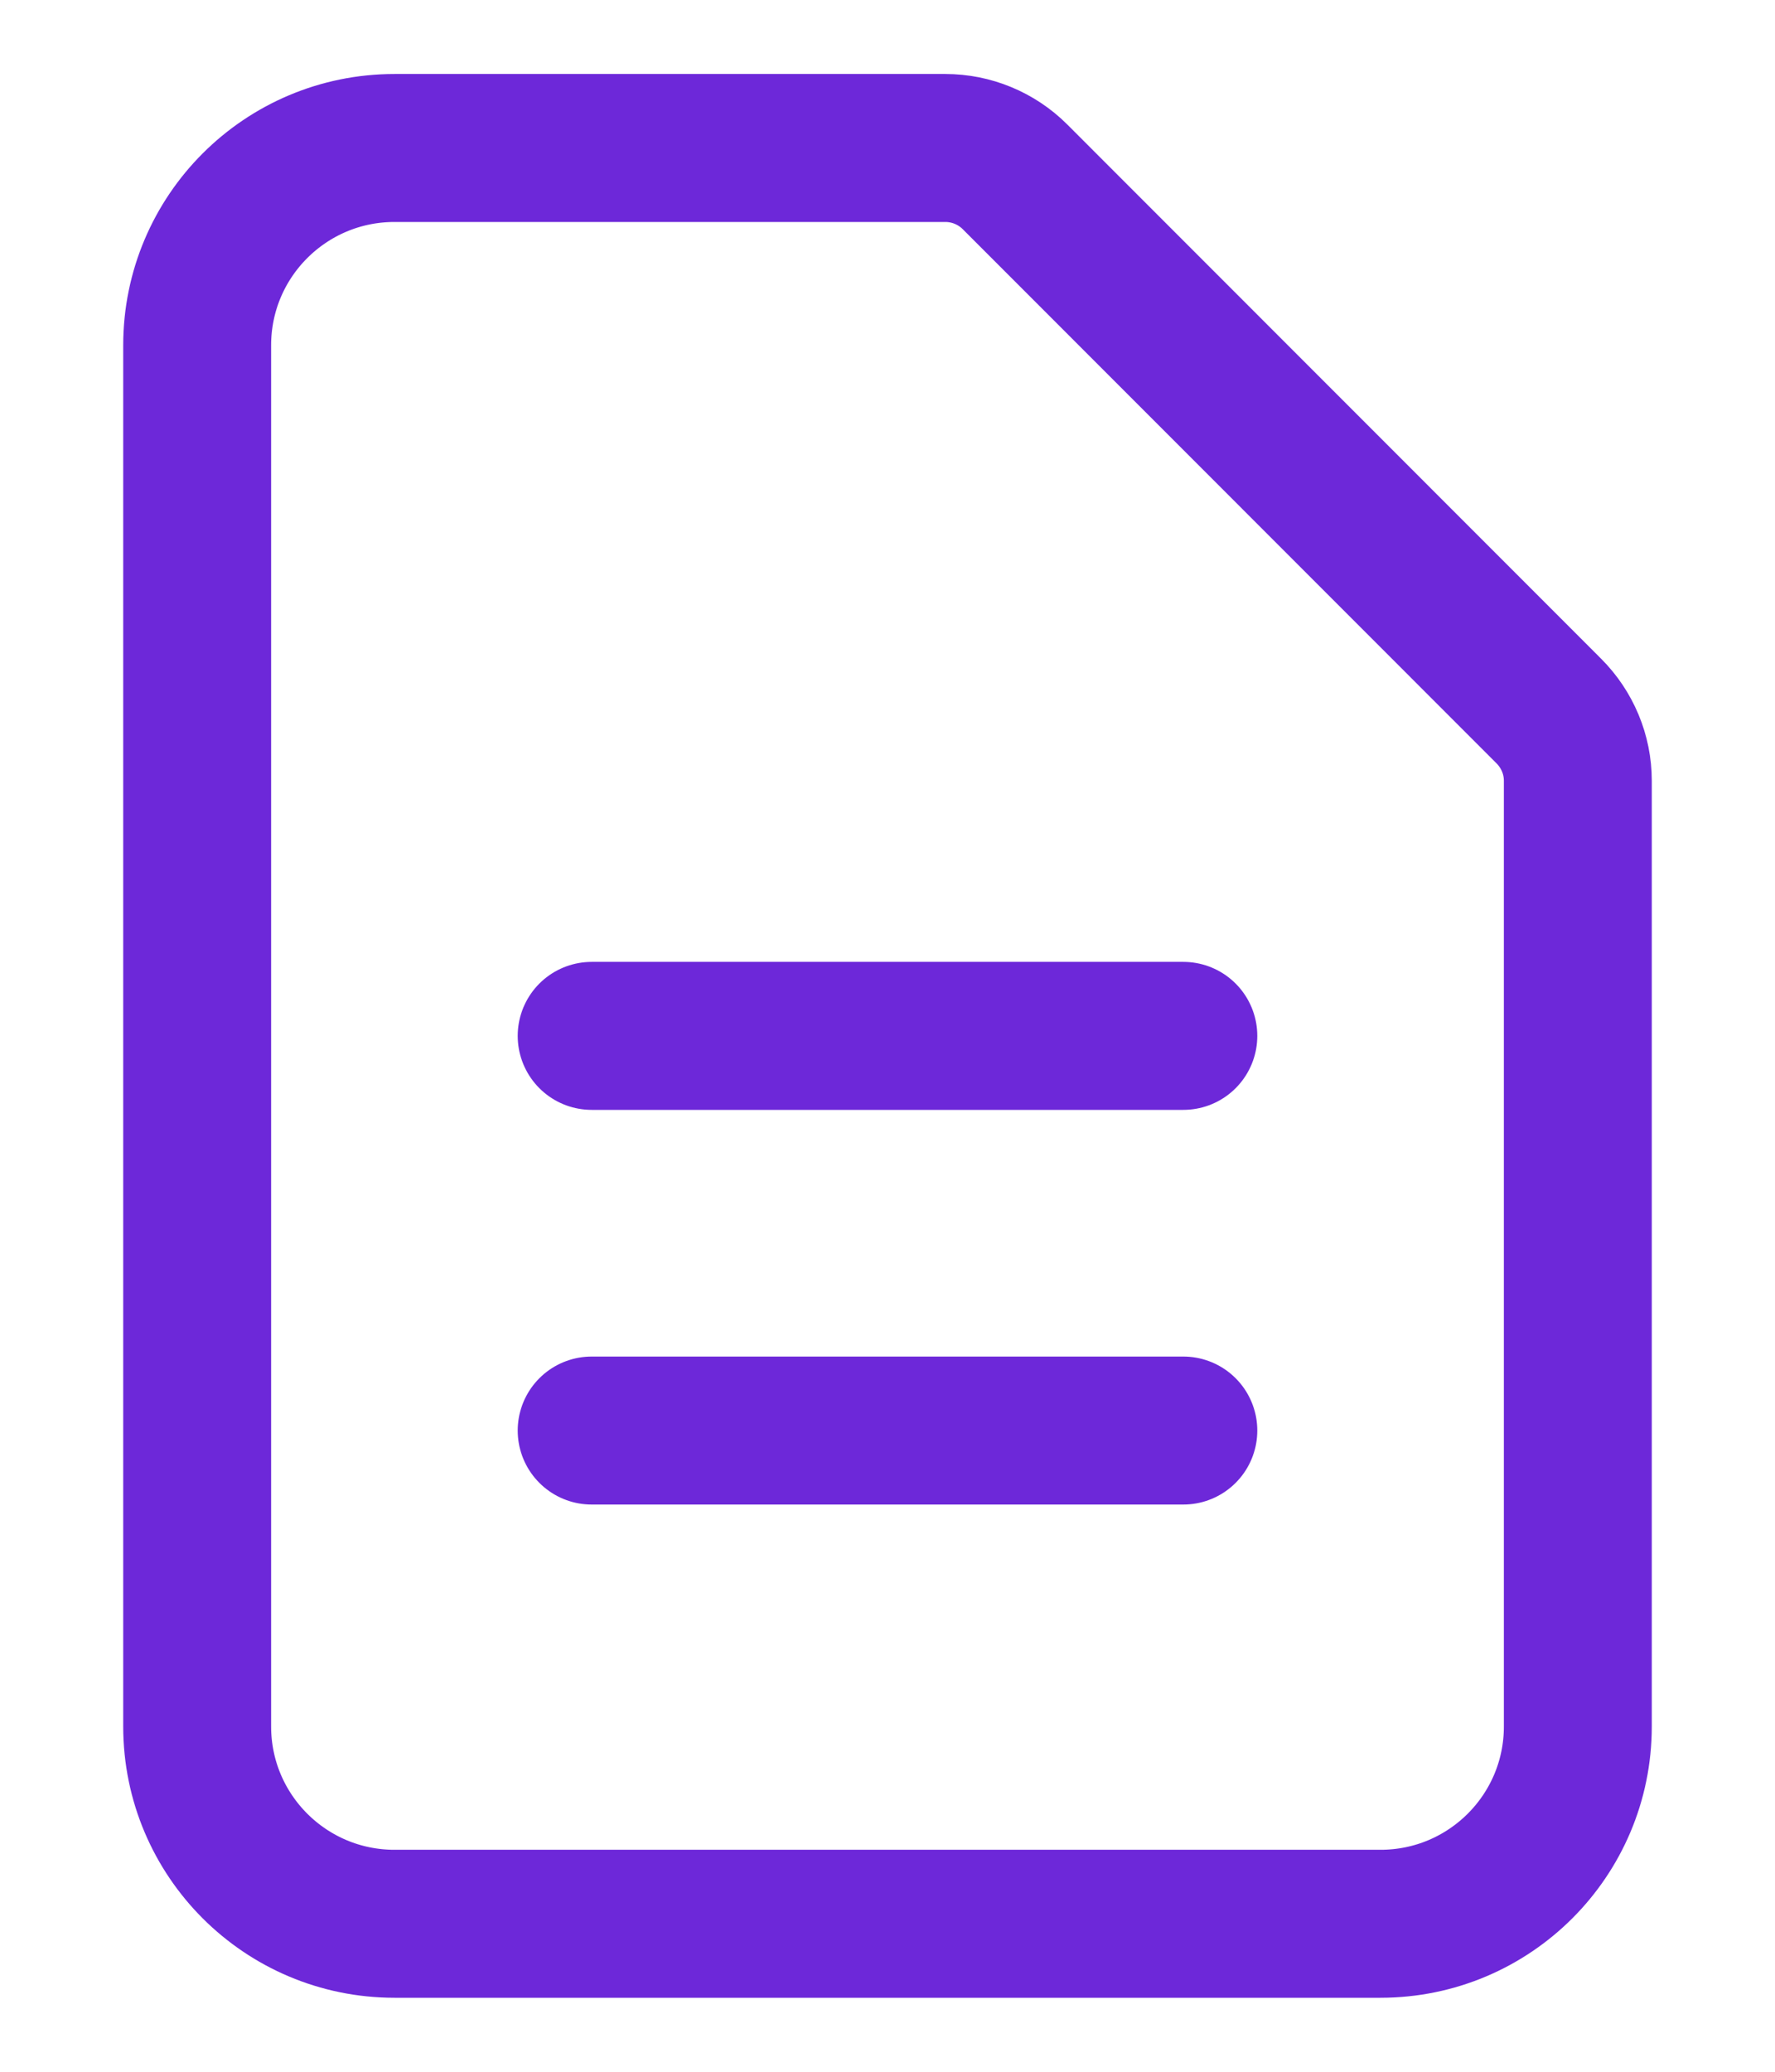 <svg width="12" height="14" viewBox="0 0 12 14" fill="none" xmlns="http://www.w3.org/2000/svg">
<path d="M4 7H8M4 9.667H8M9.333 13H2.667C1.93 13 1.333 12.403 1.333 11.667V2.333C1.333 1.597 1.93 1 2.667 1H6.391C6.567 1 6.737 1.07 6.862 1.195L10.471 4.805C10.596 4.93 10.667 5.099 10.667 5.276V11.667C10.667 12.403 10.07 13 9.333 13Z" stroke="#6D28D9" stroke-linecap="round" stroke-linejoin="round"/>
</svg>
